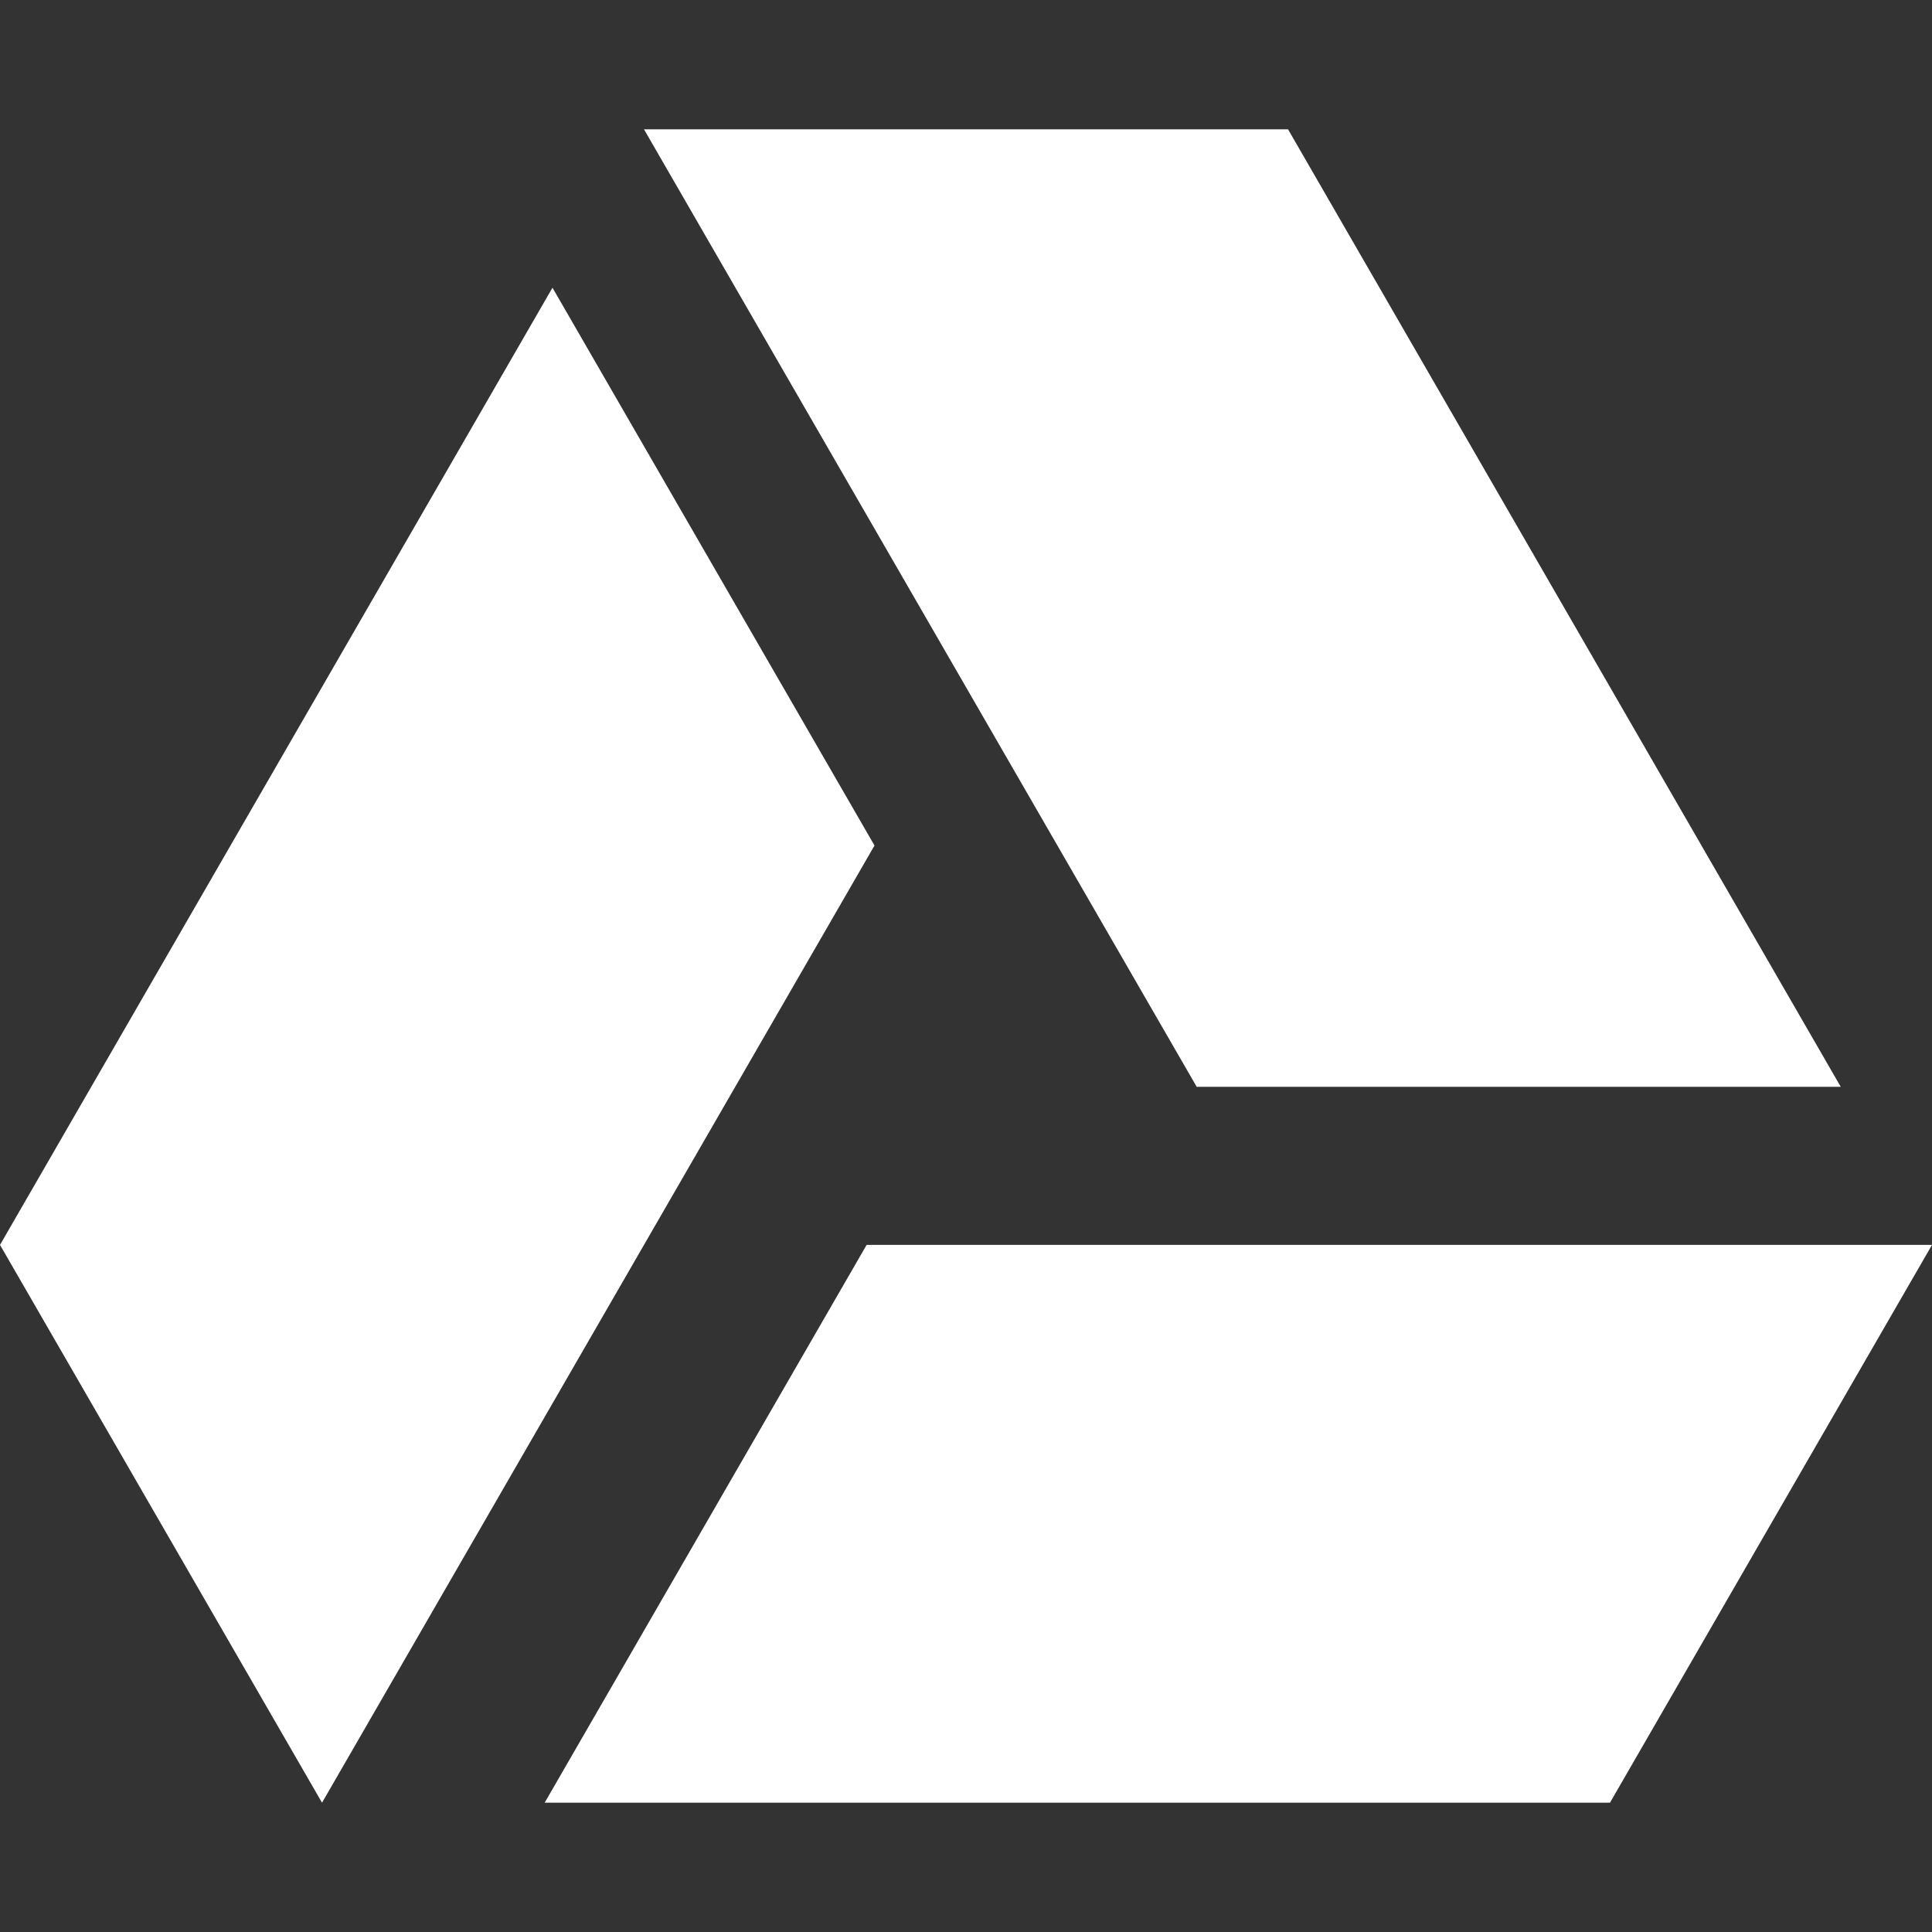 <?xml version="1.0" encoding="utf-8"?>
<!-- Generated by IcoMoon.io -->
<!DOCTYPE svg PUBLIC "-//W3C//DTD SVG 1.1//EN" "http://www.w3.org/Graphics/SVG/1.1/DTD/svg11.dtd">
<svg version="1.1" xmlns="http://www.w3.org/2000/svg" xmlns:xlink="http://www.w3.org/1999/xlink" width="25" height="25" viewBox="0 0 25 25">
<rect x="0" y="0" width="25" height="25" fill="#333333" stroke="none"/>
<g id="icomoon-ignore">
</g>
<path d="M11.214 16.109l-4.166 7.218h13.785l4.167-7.218zM23.819 14.063l-7.152-12.39h-8.334l7.152 12.39zM7.149 3.723l-7.149 12.386 4.167 7.218 7.149-12.386z" fill="#ffffff"></path>
</svg>
